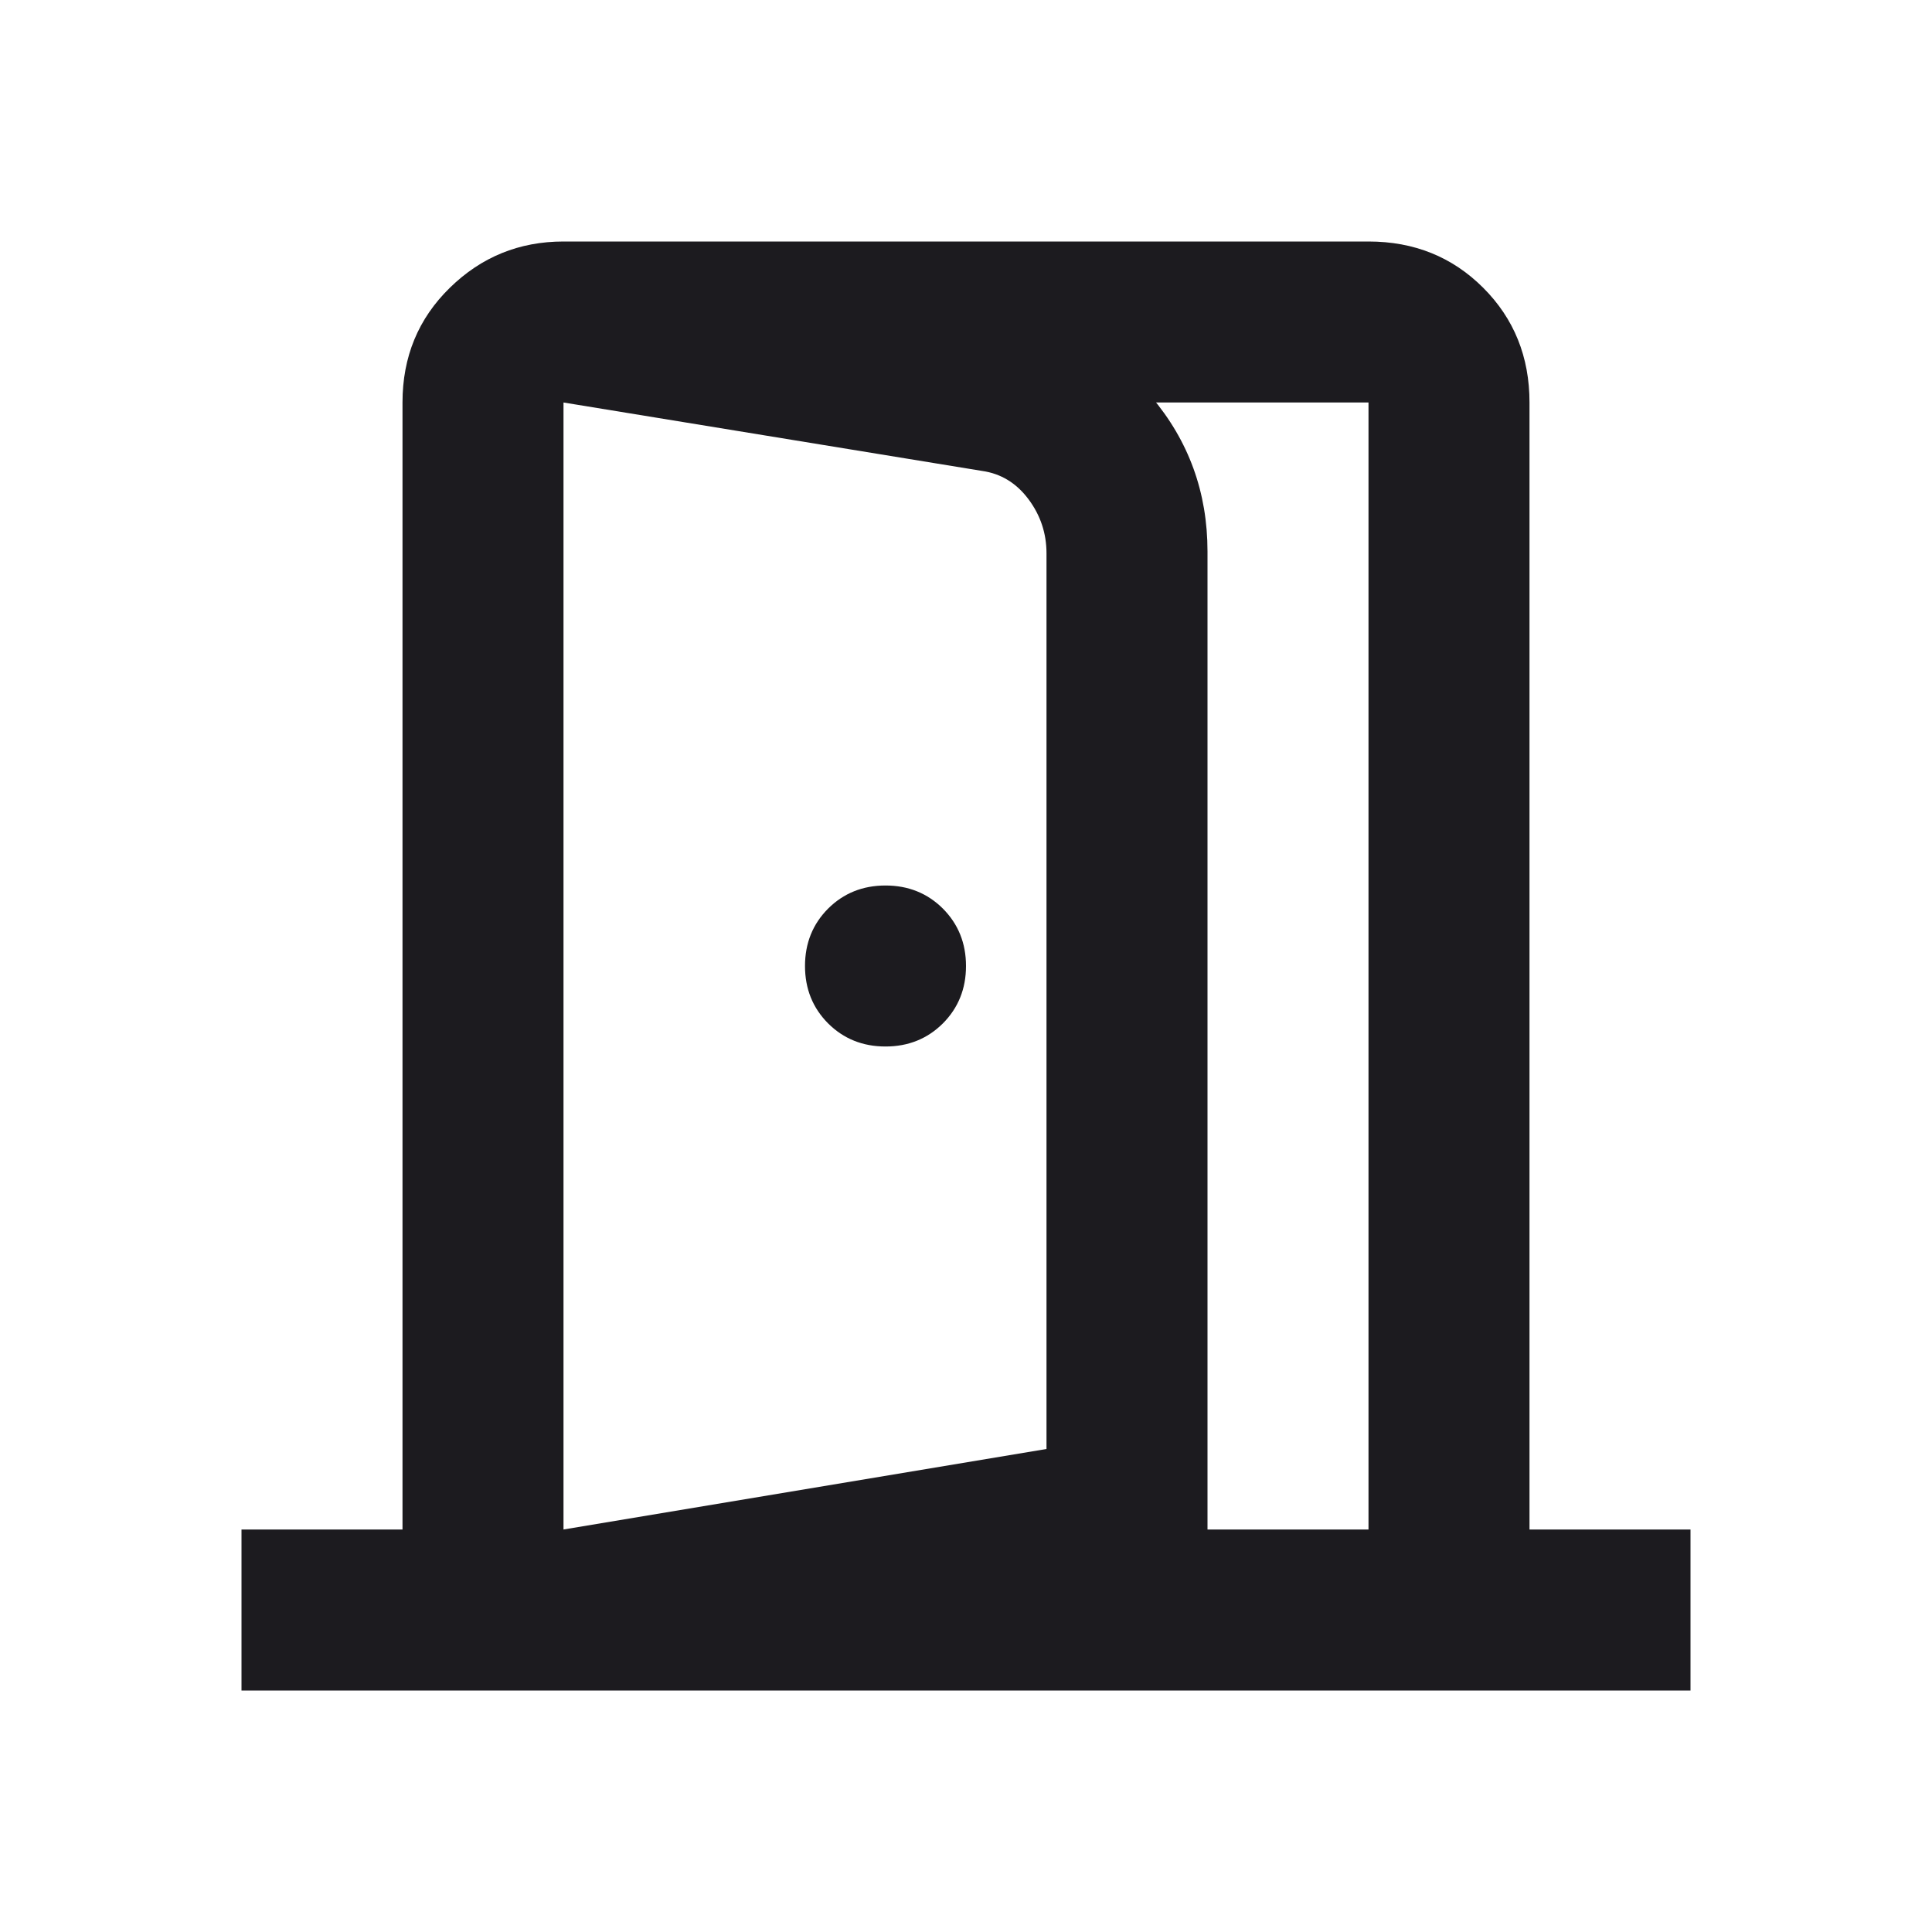 <svg width="24" height="24" viewBox="0 0 24 24" fill="none" xmlns="http://www.w3.org/2000/svg">
<mask id="mask0_4121_1290" style="mask-type:alpha" maskUnits="userSpaceOnUse" x="0" y="0" width="24" height="24">
<rect width="24" height="24" fill="#D9D9D9"/>
</mask>
<g mask="url(#mask0_4121_1290)">
<path d="M11 13C11.283 13 11.521 12.904 11.713 12.713C11.904 12.521 12 12.283 12 12C12 11.717 11.904 11.479 11.713 11.287C11.521 11.096 11.283 11 11 11C10.717 11 10.479 11.096 10.287 11.287C10.096 11.479 10 11.717 10 12C10 12.283 10.096 12.521 10.287 12.713C10.479 12.904 10.717 13 11 13ZM7 21V19L13 18V6.875C13 6.625 12.925 6.4 12.775 6.2C12.625 6 12.433 5.883 12.2 5.85L7 5V3L12.5 3.9C13.233 4.033 13.833 4.375 14.3 4.925C14.767 5.475 15 6.117 15 6.85V19.65L7 21ZM3 21V19H5V5C5 4.433 5.196 3.958 5.588 3.575C5.979 3.192 6.45 3 7 3H17C17.567 3 18.042 3.192 18.425 3.575C18.808 3.958 19 4.433 19 5V19H21V21H3ZM7 19H17V5H7V19Z" fill="#1C1B1F"/>
</g>
</svg>